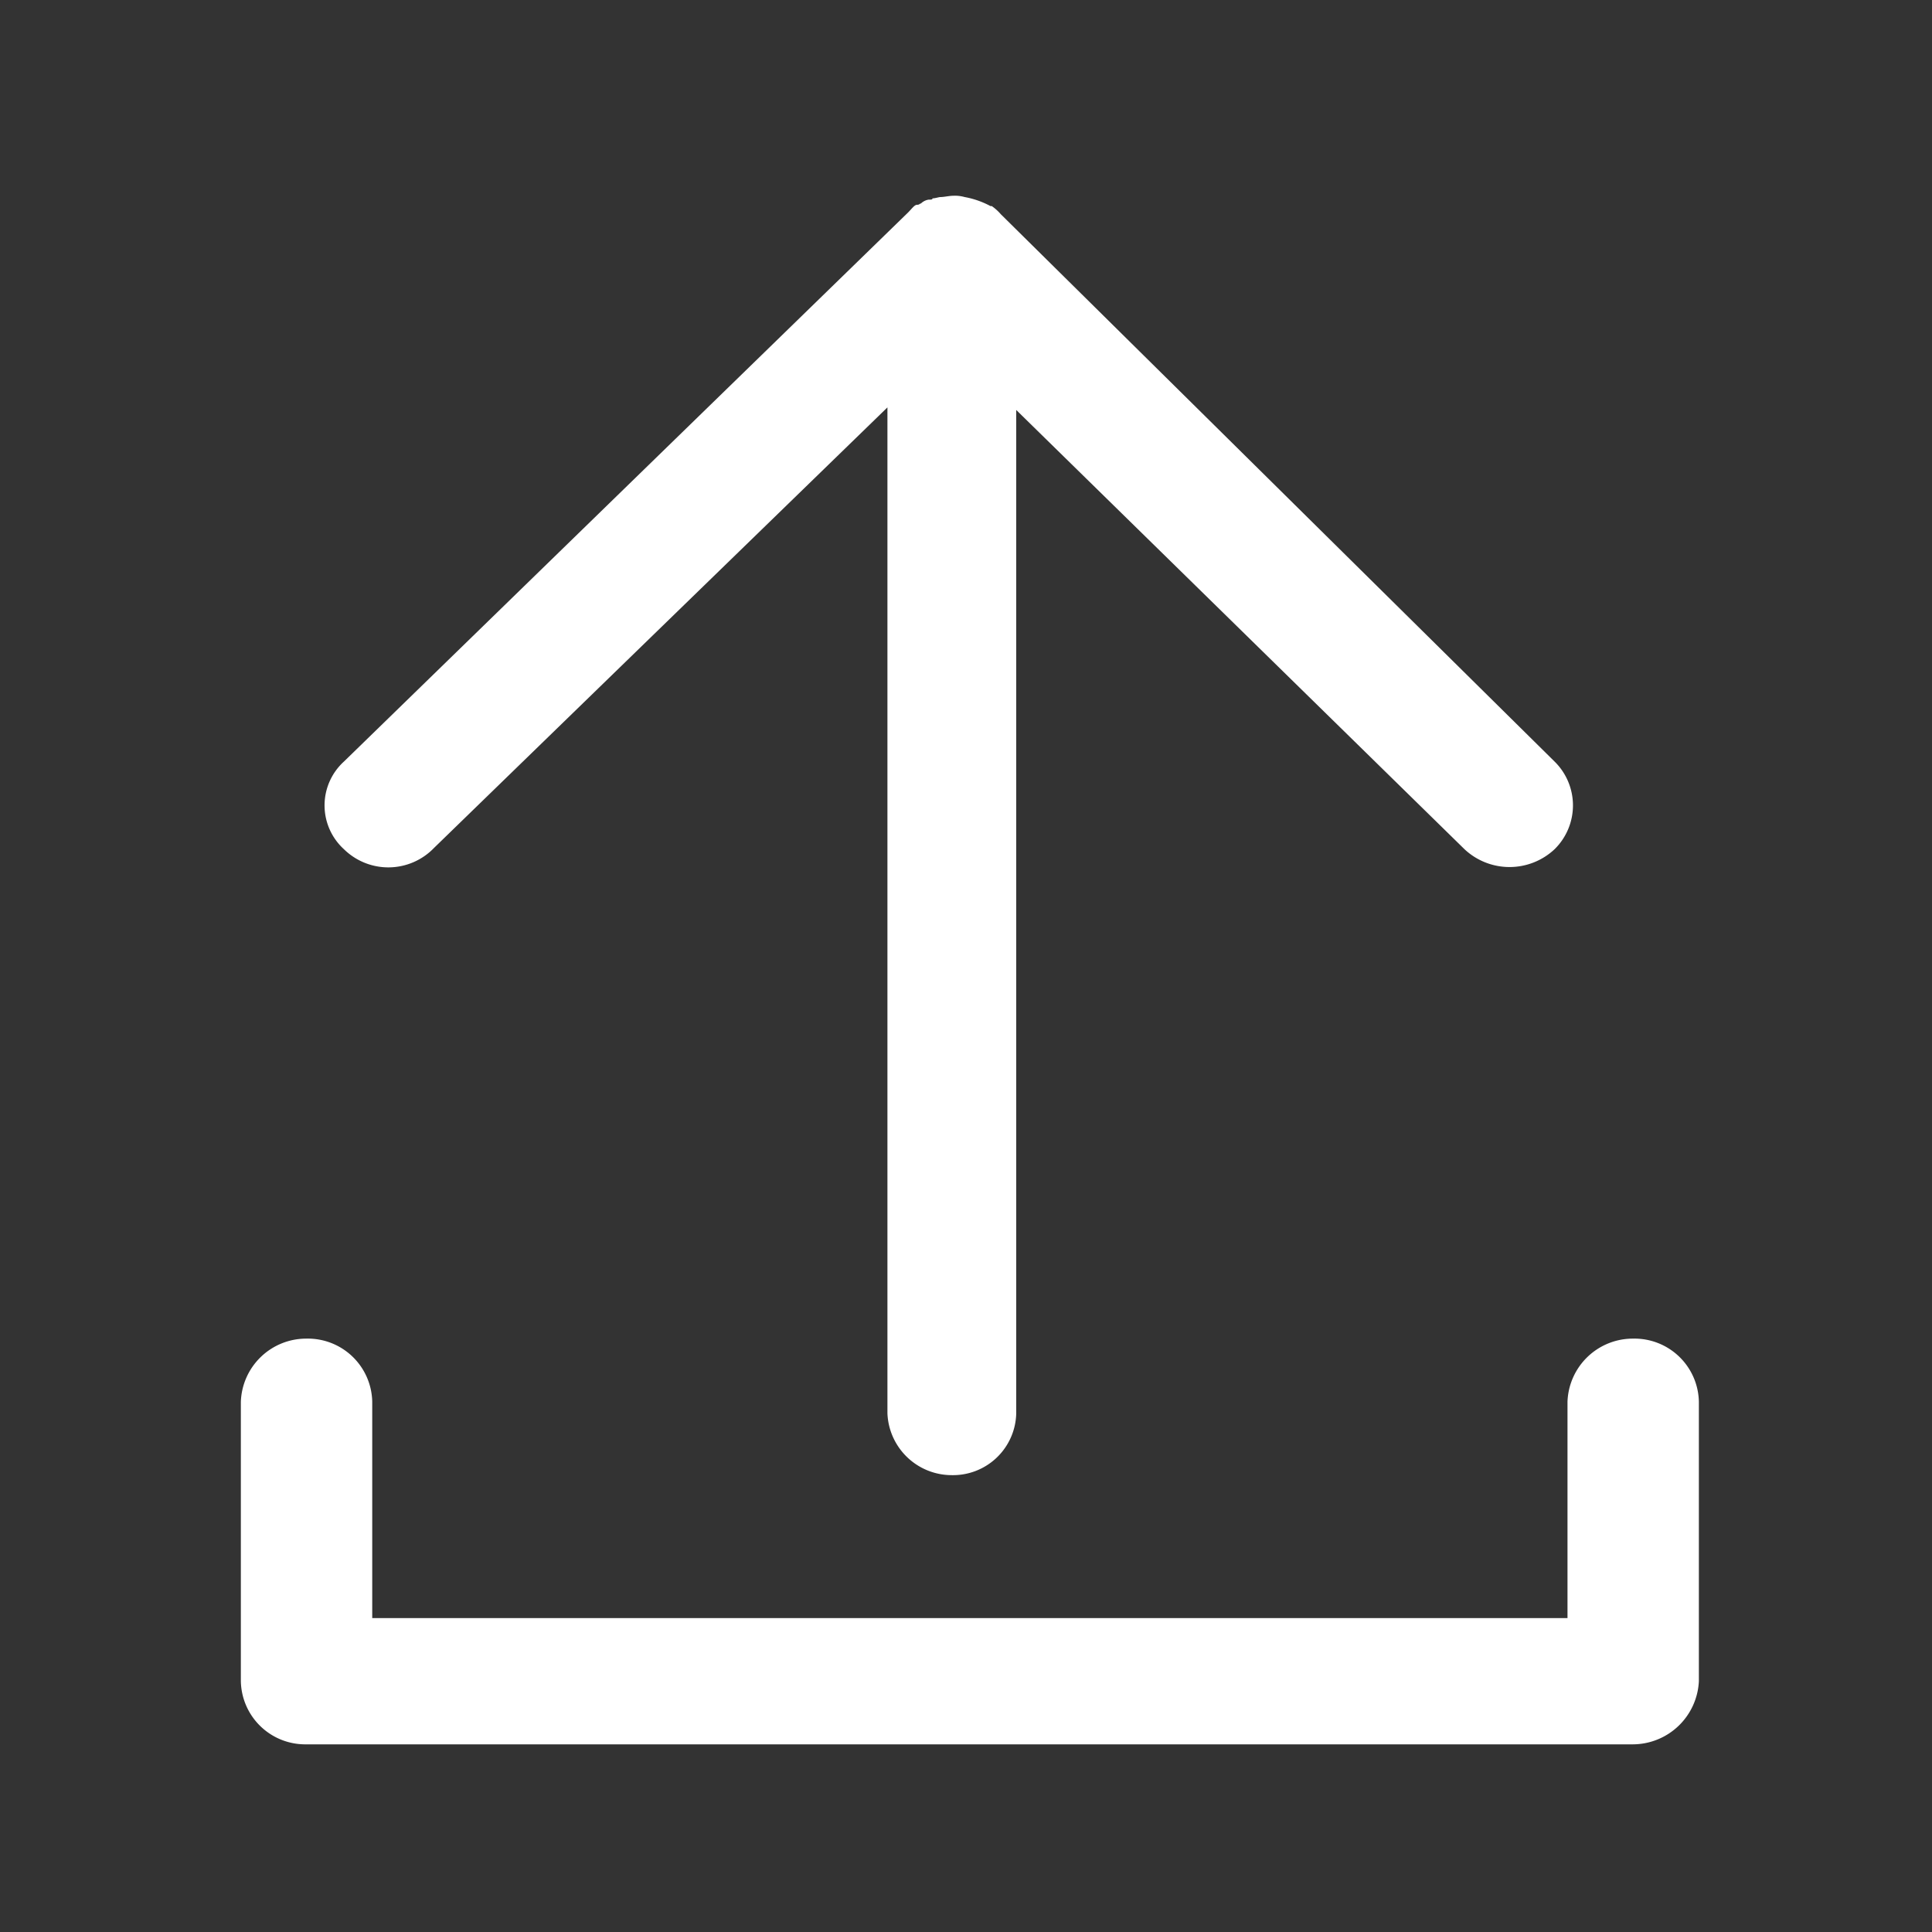 <svg id="Layer_1" data-name="Layer 1" xmlns="http://www.w3.org/2000/svg" viewBox="0 0 150 150"><rect x="0" y="0" width="150" height="150" fill="#333333" stroke="none"/><defs><style>.cls-1{fill:#fff;}</style></defs><title>icons</title><path class="cls-1" d="M33.7,65.83l35.2-34.2v78.1a5,5,0,0,0,5,4.8,4.91,4.91,0,0,0,5-4.8V31.83l34.8,34.1a5.11,5.11,0,0,0,7,0,4.77,4.77,0,0,0,0-6.8l-43-42.5A3.74,3.74,0,0,0,77,16h-.1a6.79,6.79,0,0,0-2-.7,2.77,2.77,0,0,0-.9-.1c-.3,0-.7.1-1,.1-.1,0-.4.1-.6.1,0,.1-.1.1-.3.1a1.1,1.1,0,0,0-.6.3c-.1,0-.1.1-.3.1s-.4.3-.7.6L26.7,59.13a4.6,4.6,0,0,0,0,6.8A4.92,4.92,0,0,0,33.7,65.83Zm93.1,38.1a5.08,5.08,0,0,0-5.1,4.9v16.8H28.9v-16.8a5,5,0,0,0-5.1-4.9,5.08,5.08,0,0,0-5.1,4.9v21.7a5,5,0,0,0,5.1,4.9h103a5.15,5.15,0,0,0,5.1-4.9v-21.7A5,5,0,0,0,126.8,103.93Z"/></svg>